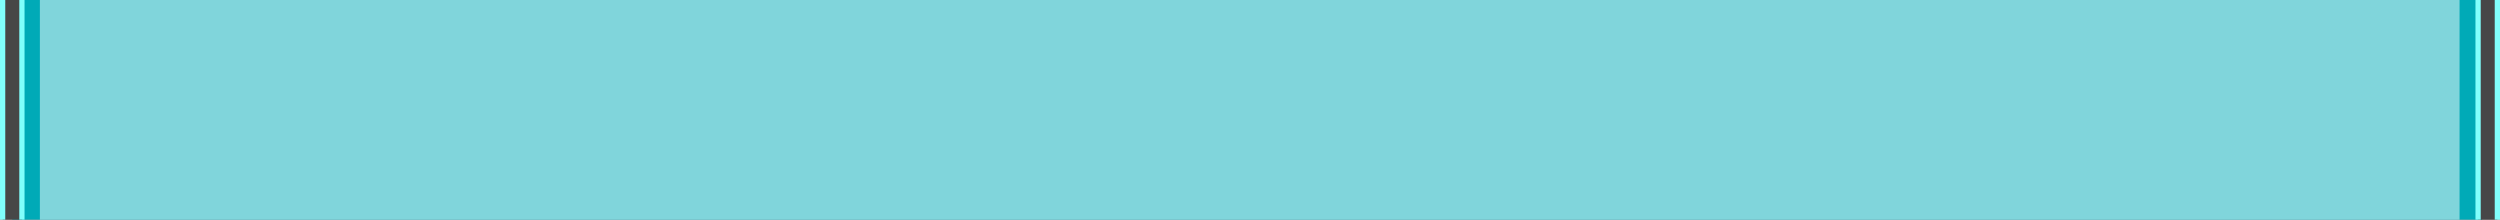 <?xml version="1.0" encoding="utf-8"?>
<!-- Generator: Adobe Illustrator 16.0.0, SVG Export Plug-In . SVG Version: 6.00 Build 0)  -->
<!DOCTYPE svg PUBLIC "-//W3C//DTD SVG 1.1//EN" "http://www.w3.org/Graphics/SVG/1.1/DTD/svg11.dtd">
<svg version="1.1" id="Layer_1" xmlns="http://www.w3.org/2000/svg" xmlns:xlink="http://www.w3.org/1999/xlink" x="0px" y="0px"
	 width="356.6px" height="31.33px" viewBox="0 0 356.6 31.33" enable-background="new 0 0 356.6 31.33" xml:space="preserve">
<rect x="0" y="0" width="356.6" height="31.33" fill="#808080" stroke="none"/>
<g>
	<rect x="1.741" fill="#00AAB7" width="352.293" height="31.33"/>
	<g id="Layer_2_8_">
		<g>
			<g>
				<rect x="0.376" fill="#474747" width="2.75" height="31.33"/>
				<rect x="353.474" fill="#474747" width="2.752" height="31.33"/>
			</g>
			<g>
				<rect x="353.101" fill="#80FFFC" width="0.75" height="31.33"/>
				<rect x="2.751" fill="#80FFFC" width="0.75" height="31.33"/>
				<rect x="0.001" fill="#80FFFC" width="0.75" height="31.33"/>
				<rect x="355.849" fill="#80FFFC" width="0.75" height="31.33"/>
			</g>
		</g>
	</g>
	<rect x="5.688" opacity="0.5" fill="#FFFFFF" enable-background="new    " width="345.143" height="31.33"/>
</g>
</svg>
